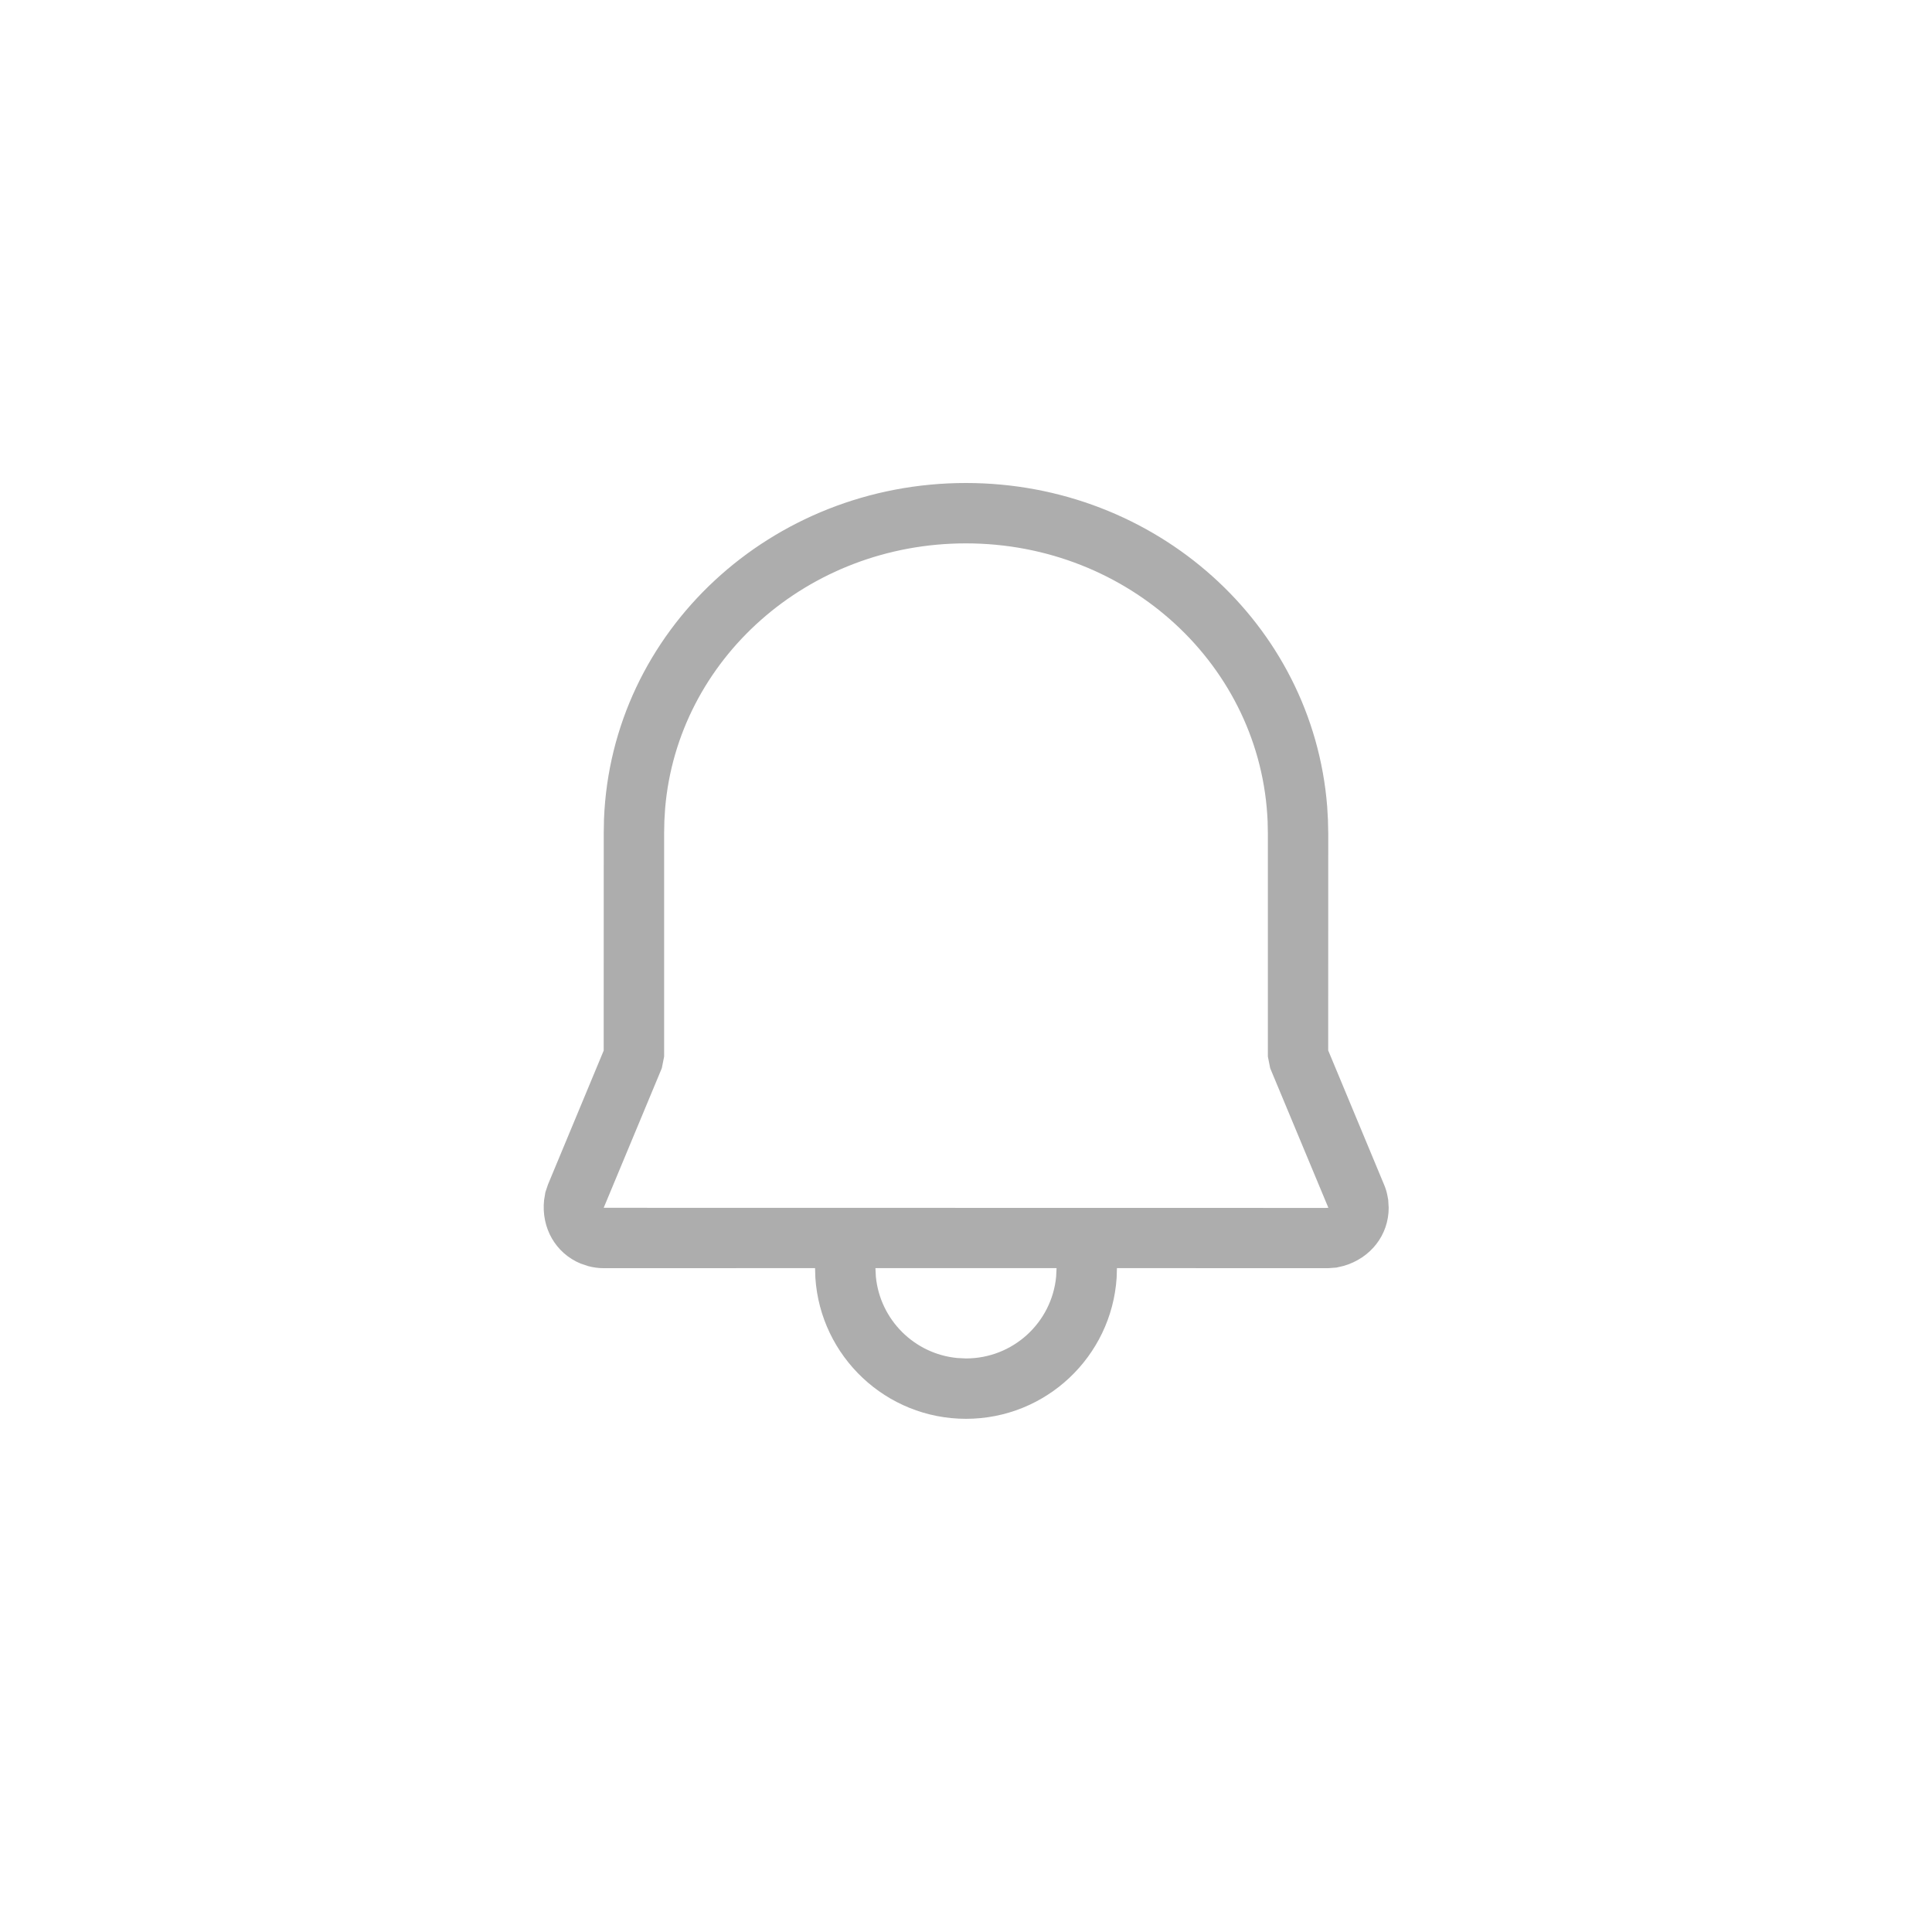 <svg viewBox="-6 -6 32 32" fill='none' xmlns="http://www.w3.org/2000/svg" class="app-svg icons-bell app-bar-icons-fill-colors" focusable="false" role="presentation">
    <path class="icons-default-fill icons-filled" d="M12.45 16.002C12.217 17.142 11.209 18 10 18C8.791 18 7.783 17.142 7.55 16.002H12.45ZM9.998 2C13.147 2 15.742 4.335 15.982 7.355L15.995 7.578L16 7.802L15.999 11.408L16.953 13.995L16.978 14.08L16.994 14.166L16.999 14.255C16.999 14.57 16.803 14.845 16.477 14.962L16.364 14.995L16.249 15.005H3.751C3.663 15.005 3.575 14.989 3.492 14.958C3.205 14.853 3.016 14.586 3.01 14.242L3.014 14.125L3.048 13.995L3.999 11.411L4 7.793L4.004 7.568C4.127 4.451 6.771 2 9.998 2Z"></path>
    <path class="icons-default-fill icons-unfilled" fill='#adadad' d="M9.998 2C13.147 2 15.742 4.335 15.982 7.355L15.995 7.578L16 7.802L15.999 11.398L16.924 13.62C16.947 13.674 16.965 13.73 16.977 13.787L16.993 13.873L17.001 14.005C17.001 14.453 16.705 14.839 16.252 14.968L16.136 14.995L16.001 15.005L12.5 15.004L12.495 15.165C12.409 16.469 11.325 17.5 10 17.5C8.675 17.5 7.59 16.468 7.505 15.164L7.5 15.004L3.999 15.005C3.911 15.005 3.824 14.993 3.739 14.97L3.615 14.928C3.204 14.757 2.962 14.339 3.012 13.876L3.033 13.748L3.076 13.62L3.999 11.401L4 7.793L4.004 7.568C4.127 4.451 6.771 2 9.998 2ZM11.5 15.004H8.5L8.507 15.145C8.576 15.858 9.143 16.425 9.856 16.493L10 16.5C10.78 16.5 11.421 15.905 11.493 15.145L11.5 15.004ZM9.998 3C7.375 3 5.227 4.924 5.017 7.385L5.004 7.597L5 7.802V11.5L4.962 11.692L3.999 14.005L15.957 14.007L16.002 14.005L15.038 11.692L15 11.5L15 7.812L14.996 7.608C14.891 5.035 12.695 3 9.998 3Z"></path>
</svg>